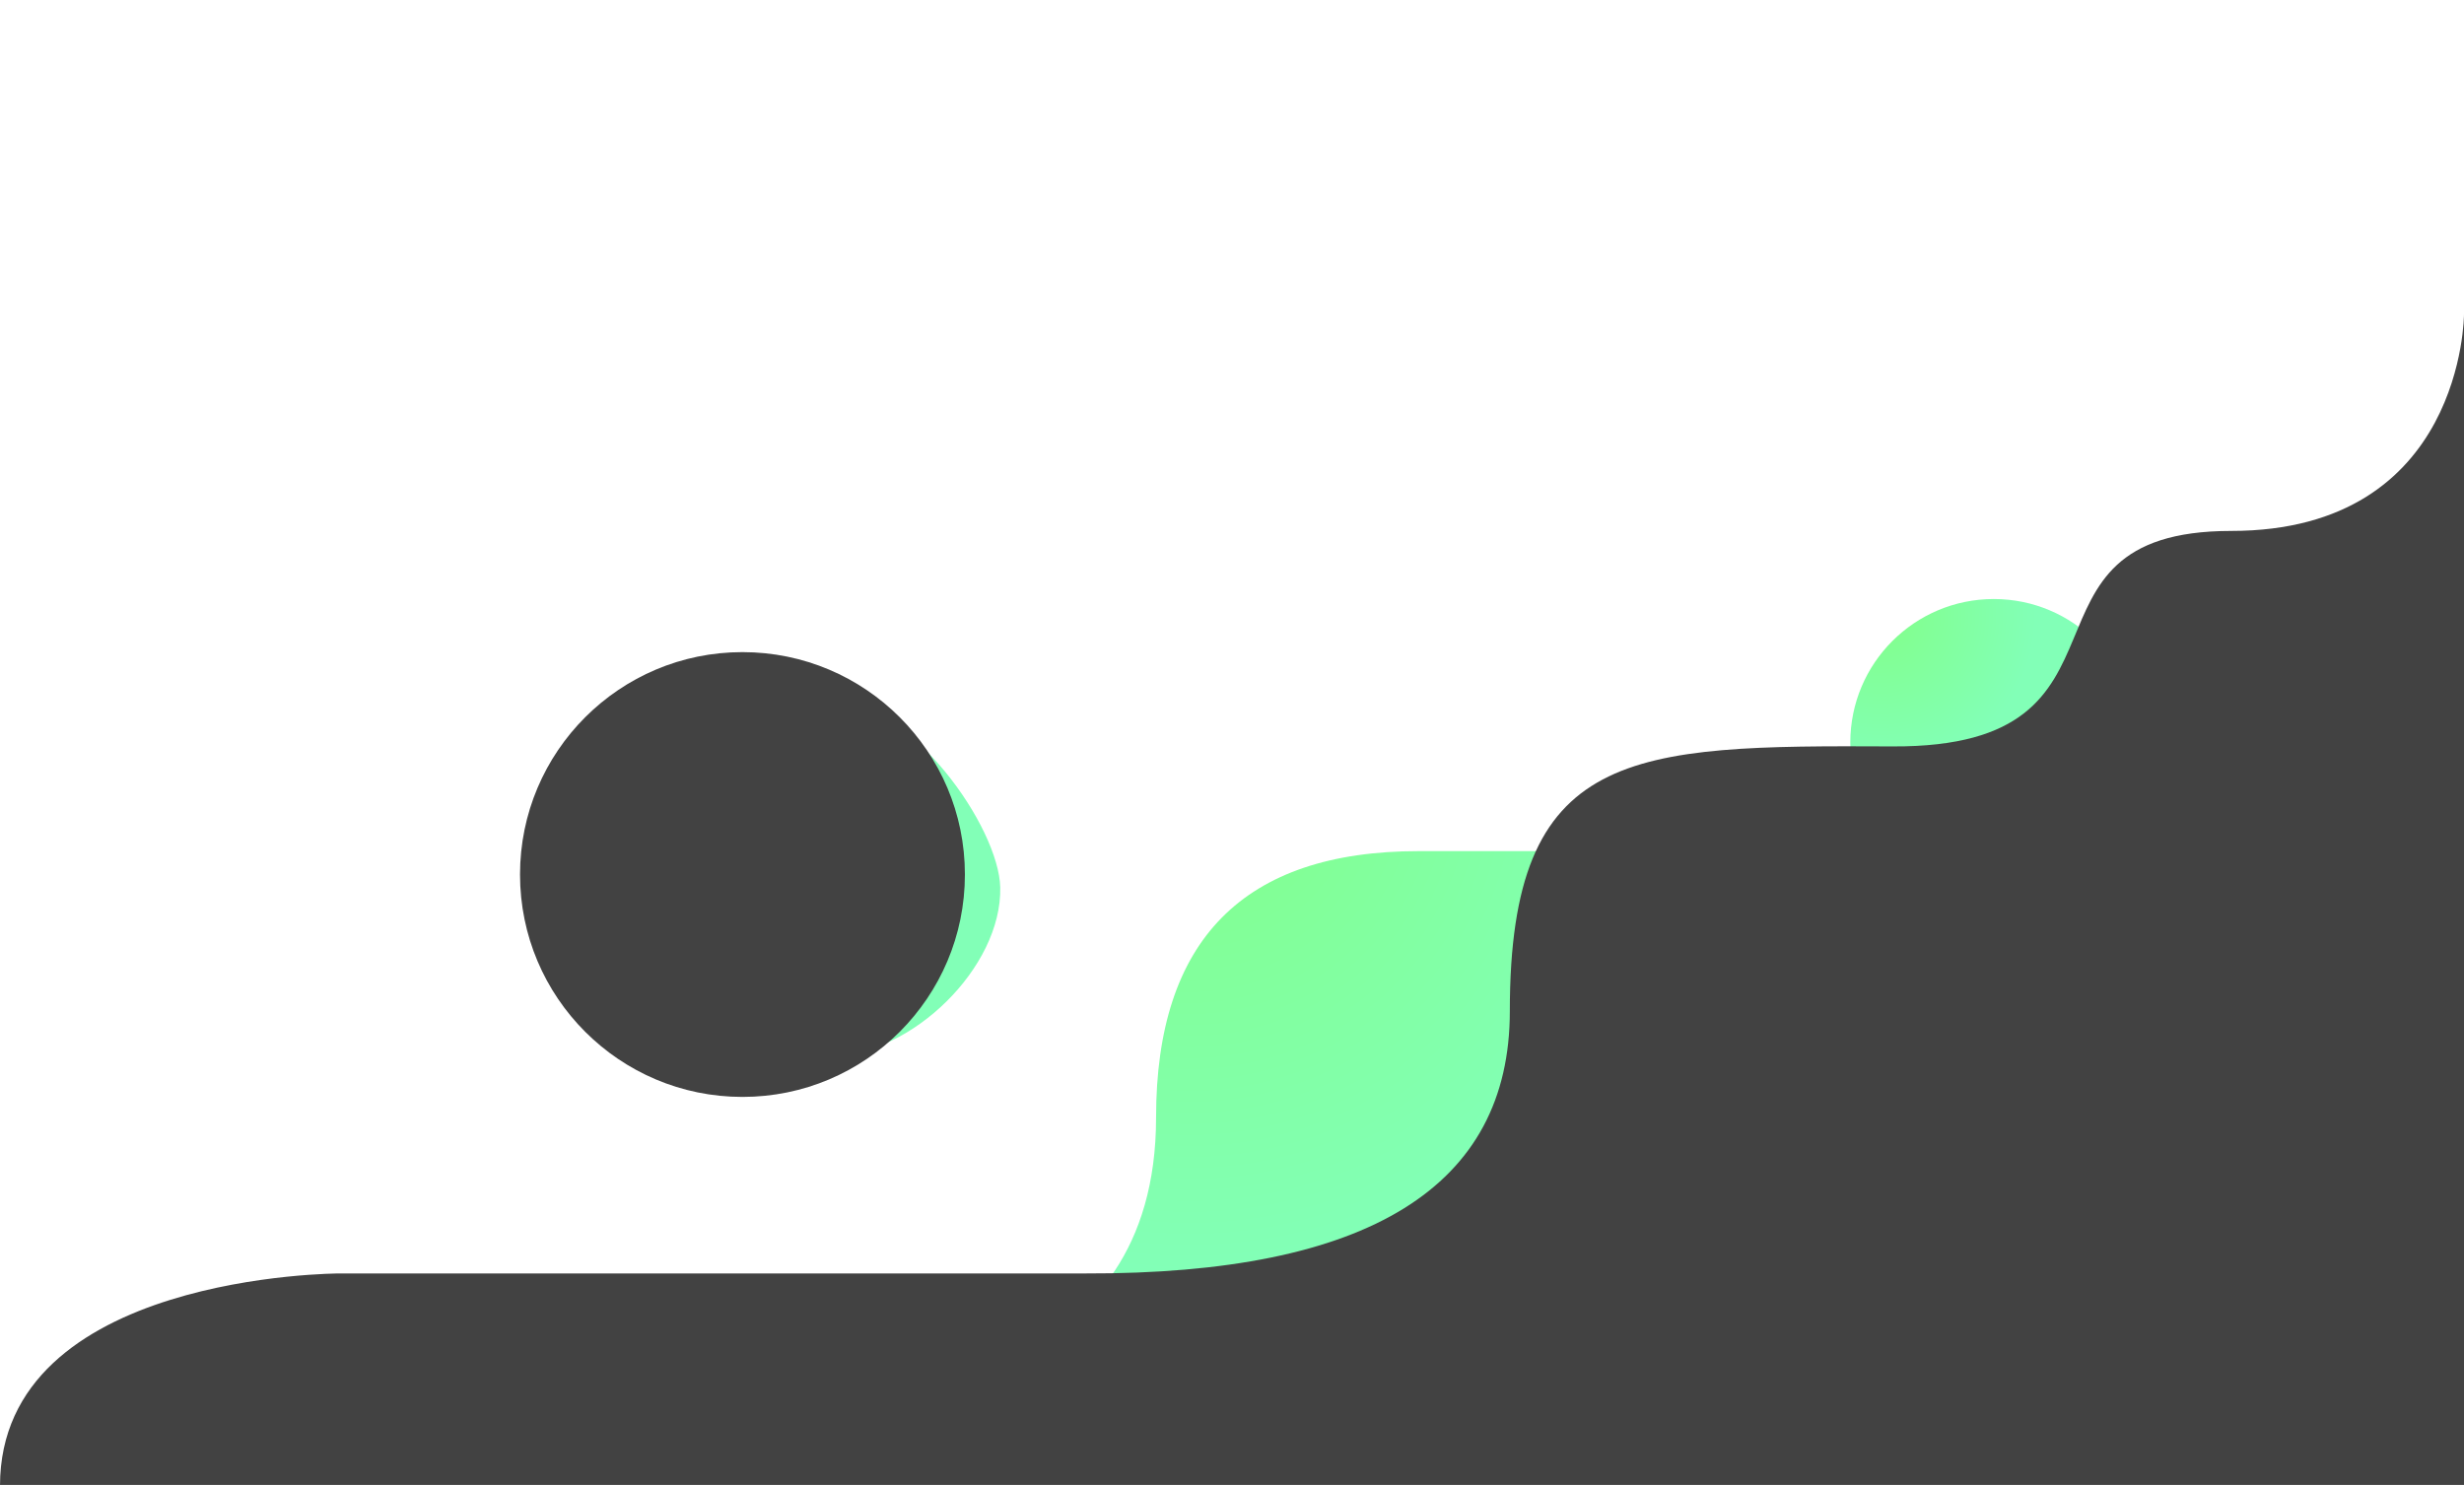 <?xml version="1.0" encoding="utf-8"?>
<!-- Generator: Adobe Illustrator 16.0.0, SVG Export Plug-In . SVG Version: 6.00 Build 0)  -->
<!DOCTYPE svg PUBLIC "-//W3C//DTD SVG 1.1//EN" "http://www.w3.org/Graphics/SVG/1.1/DTD/svg11.dtd">
<svg version="1.1" id="Capa_1" xmlns="http://www.w3.org/2000/svg" xmlns:xlink="http://www.w3.org/1999/xlink" x="0px" y="0px"
	 width="1440px" height="868px" viewBox="0 0 1440 868" enable-background="new 0 0 1440 868" xml:space="preserve">
<radialGradient id="SVGID_1_" cx="1099.072" cy="360.101" r="90.655" gradientUnits="userSpaceOnUse">
	<stop  offset="0" style="stop-color:#82FF8A"/>
	<stop  offset="1" style="stop-color:#82FFB7"/>
</radialGradient>
<circle fill="url(#SVGID_1_)" cx="1165.201" cy="434" r="83.852"/>
<radialGradient id="SVGID_2_" cx="421.551" cy="440.417" r="94.477" gradientTransform="matrix(1 0 0 1.234 4.882812e-04 -121.342)" gradientUnits="userSpaceOnUse">
	<stop  offset="0" style="stop-color:#82FF8A"/>
	<stop  offset="1" style="stop-color:#82FFB7"/>
</radialGradient>
<path fill="url(#SVGID_2_)" d="M486.141,409.986c46.31,0,97.603,73.576,98.41,108.706c1.077,46.901-52.1,98.293-98.41,98.293
	c-46.311,0-83.853-46.337-83.853-103.498C402.289,456.325,439.831,409.986,486.141,409.986z"/>
<title>background-noncreativeNONCREATIVE HOME V1.0 Copy</title>
<desc>Created with Sketch.</desc>
<radialGradient id="Path-10_1_" cx="695.592" cy="454.59" r="289.147" gradientUnits="userSpaceOnUse">
	<stop  offset="0" style="stop-color:#82FF8A"/>
	<stop  offset="1" style="stop-color:#82FFB7"/>
</radialGradient>
<path id="Path-10" fill="url(#Path-10_1_)" d="M675.625,653.263c0,154.748-154.5,155.249-154.5,155.249s220.334,0,661,0v-311h-353
	C726.792,497.512,675.625,549.429,675.625,653.263z"/>
<path id="Combined-Shape" fill="#424242" d="M1303.953,310.345c-136.047,0-43.953,126.691-197.748,125.96
	c-153.794-0.731-223.838,0.731-223.838,154.778c0,102.698-82.682,153.794-248.043,153.289c-325.532,0-435.825,0-435.825,0
	S0,744.372,0,868.593C120,868.197,540.145,868,1260.432,868H1440c0-456.217,0-684.325,0-684.325S1440,310.345,1303.953,310.345z"/>
<circle id="Oval-2" fill="#424242" cx="433.907" cy="511.185" r="130"/>
</svg>
